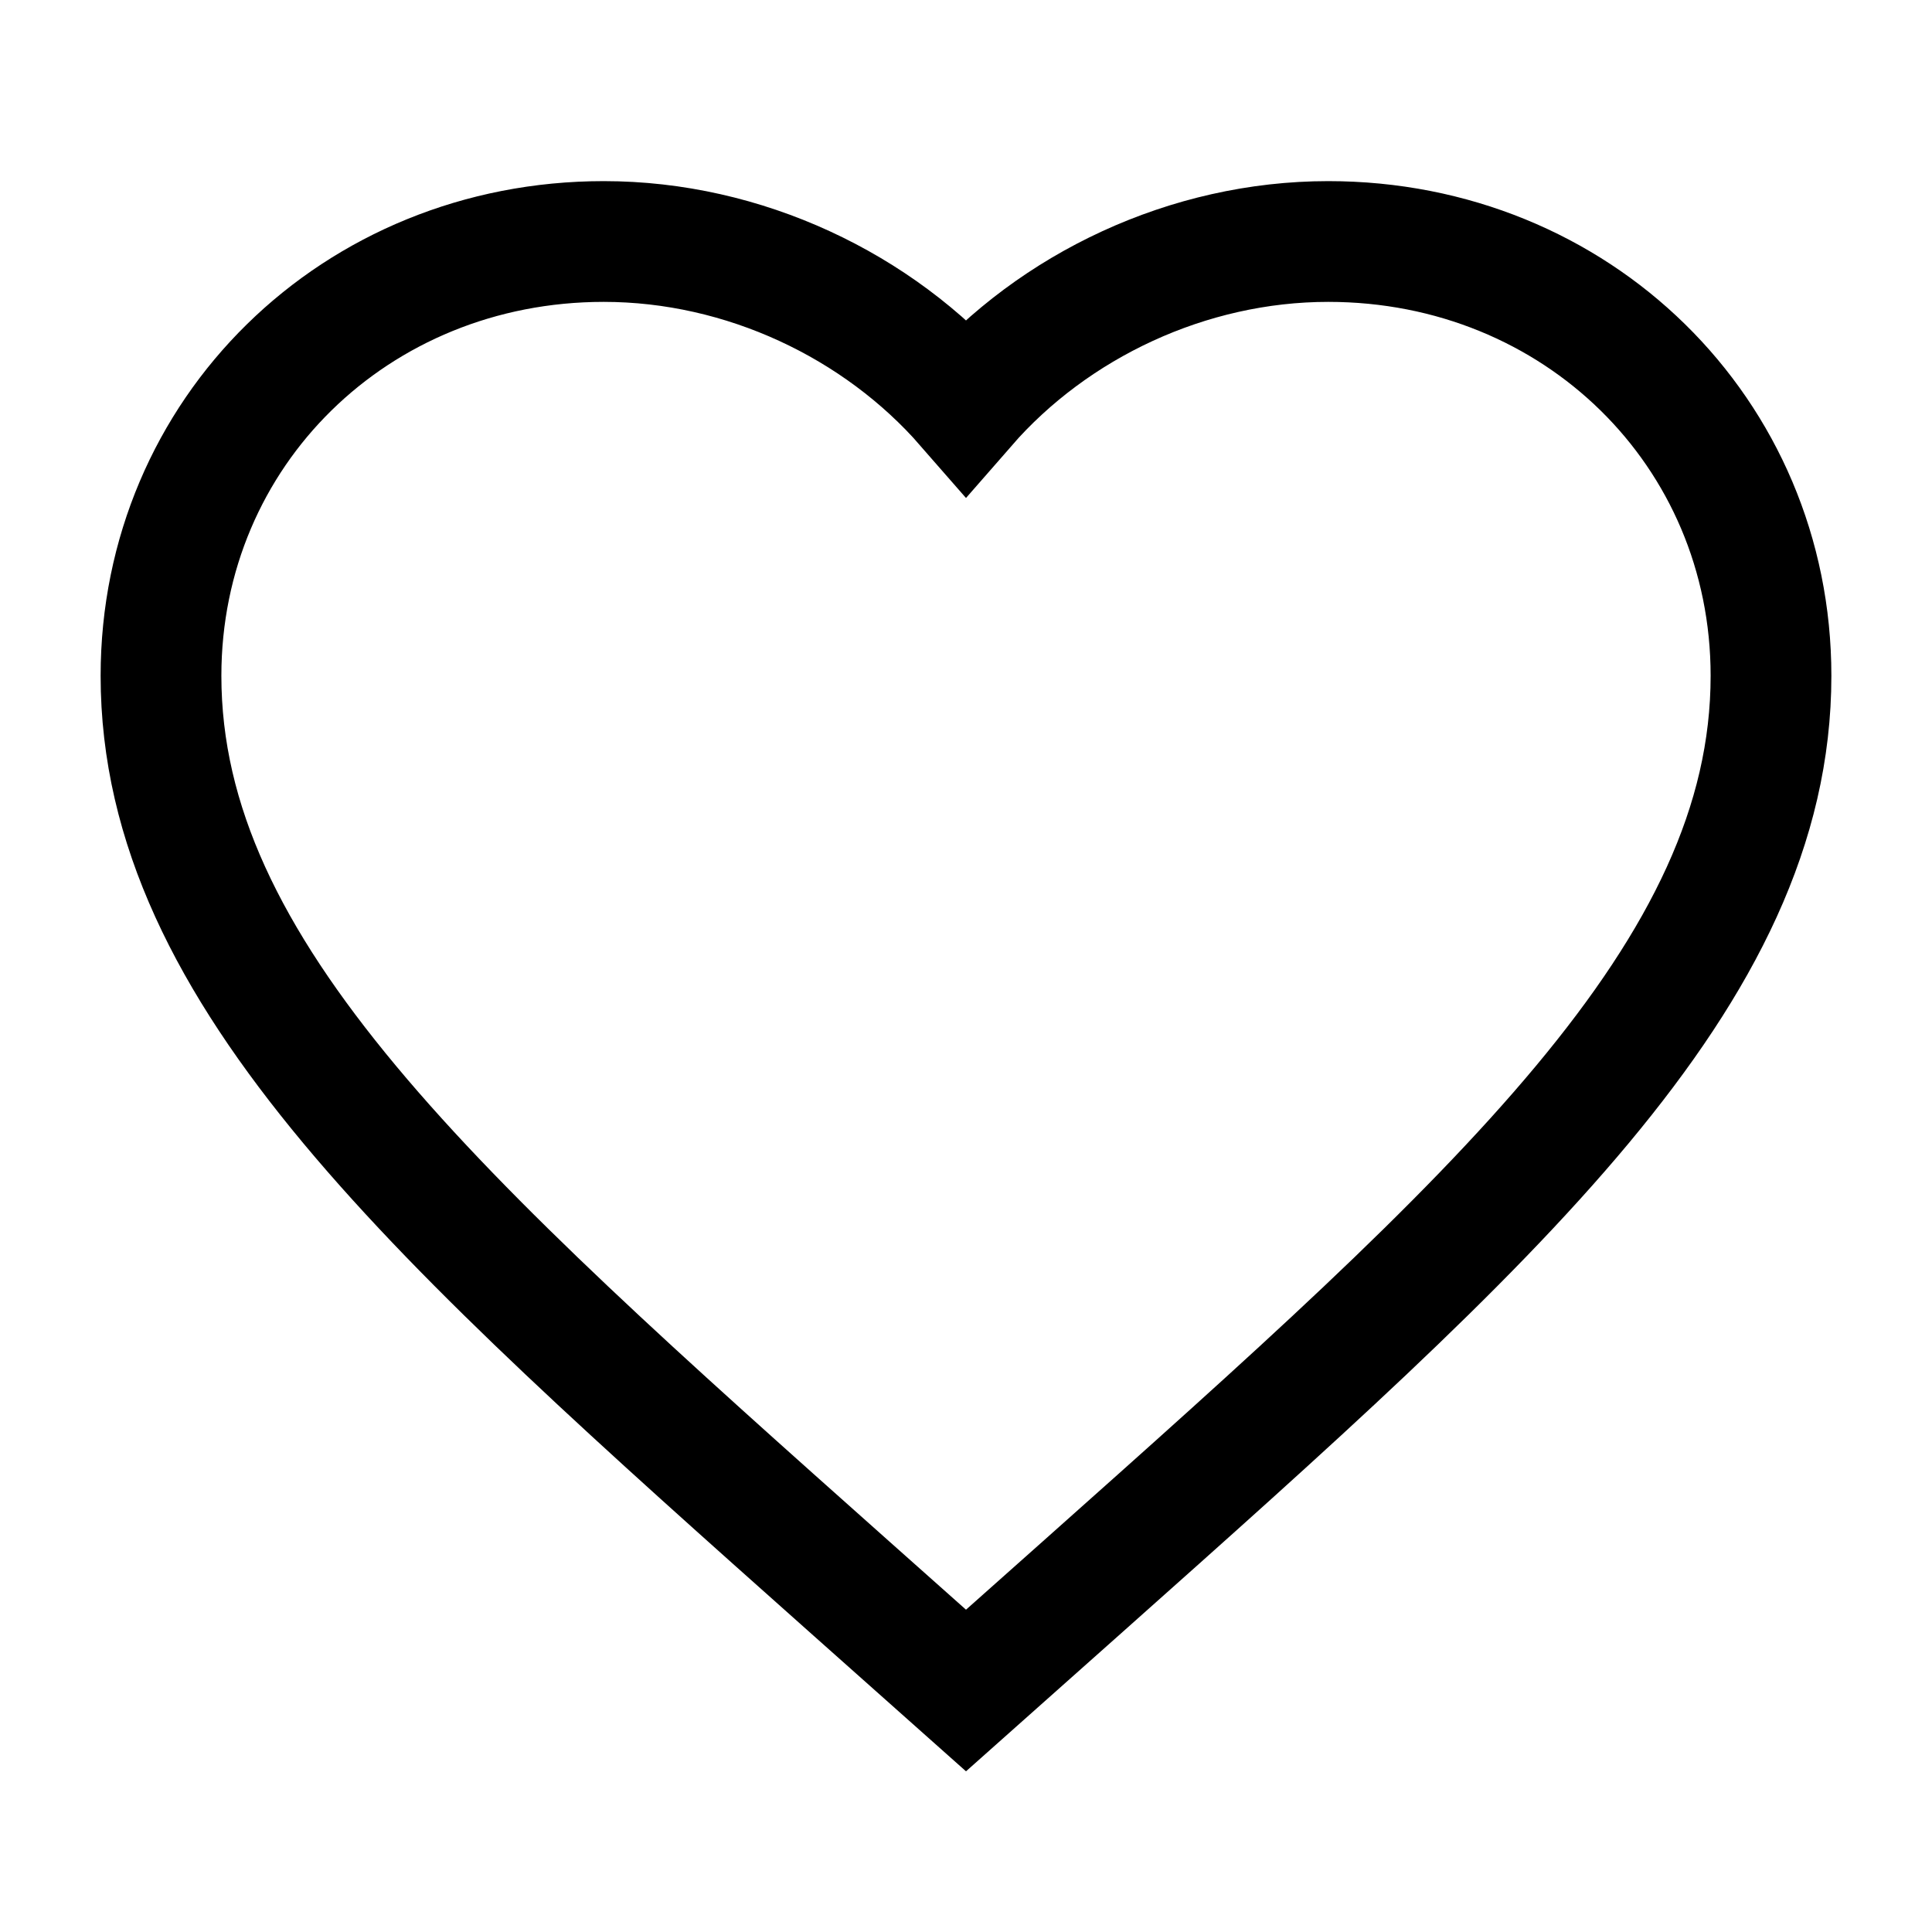 <svg width="24" height="24" viewBox="0 0 24 24" fill="none" xmlns="http://www.w3.org/2000/svg">
<path fill-rule="evenodd" clip-rule="evenodd" d="M12 21L10.55 19.71C5.4 15.124 2 12.098 2 8.395C2 5.369 4.415 3 7.5 3C9.24 3 10.91 3.795 12 5.045C13.09 3.795 14.76 3 16.5 3C19.585 3 22 5.369 22 8.395C22 12.098 18.6 15.124 13.45 19.71L12 21Z"  stroke="black" stroke-width="1.5" fill=""/>
</svg>
